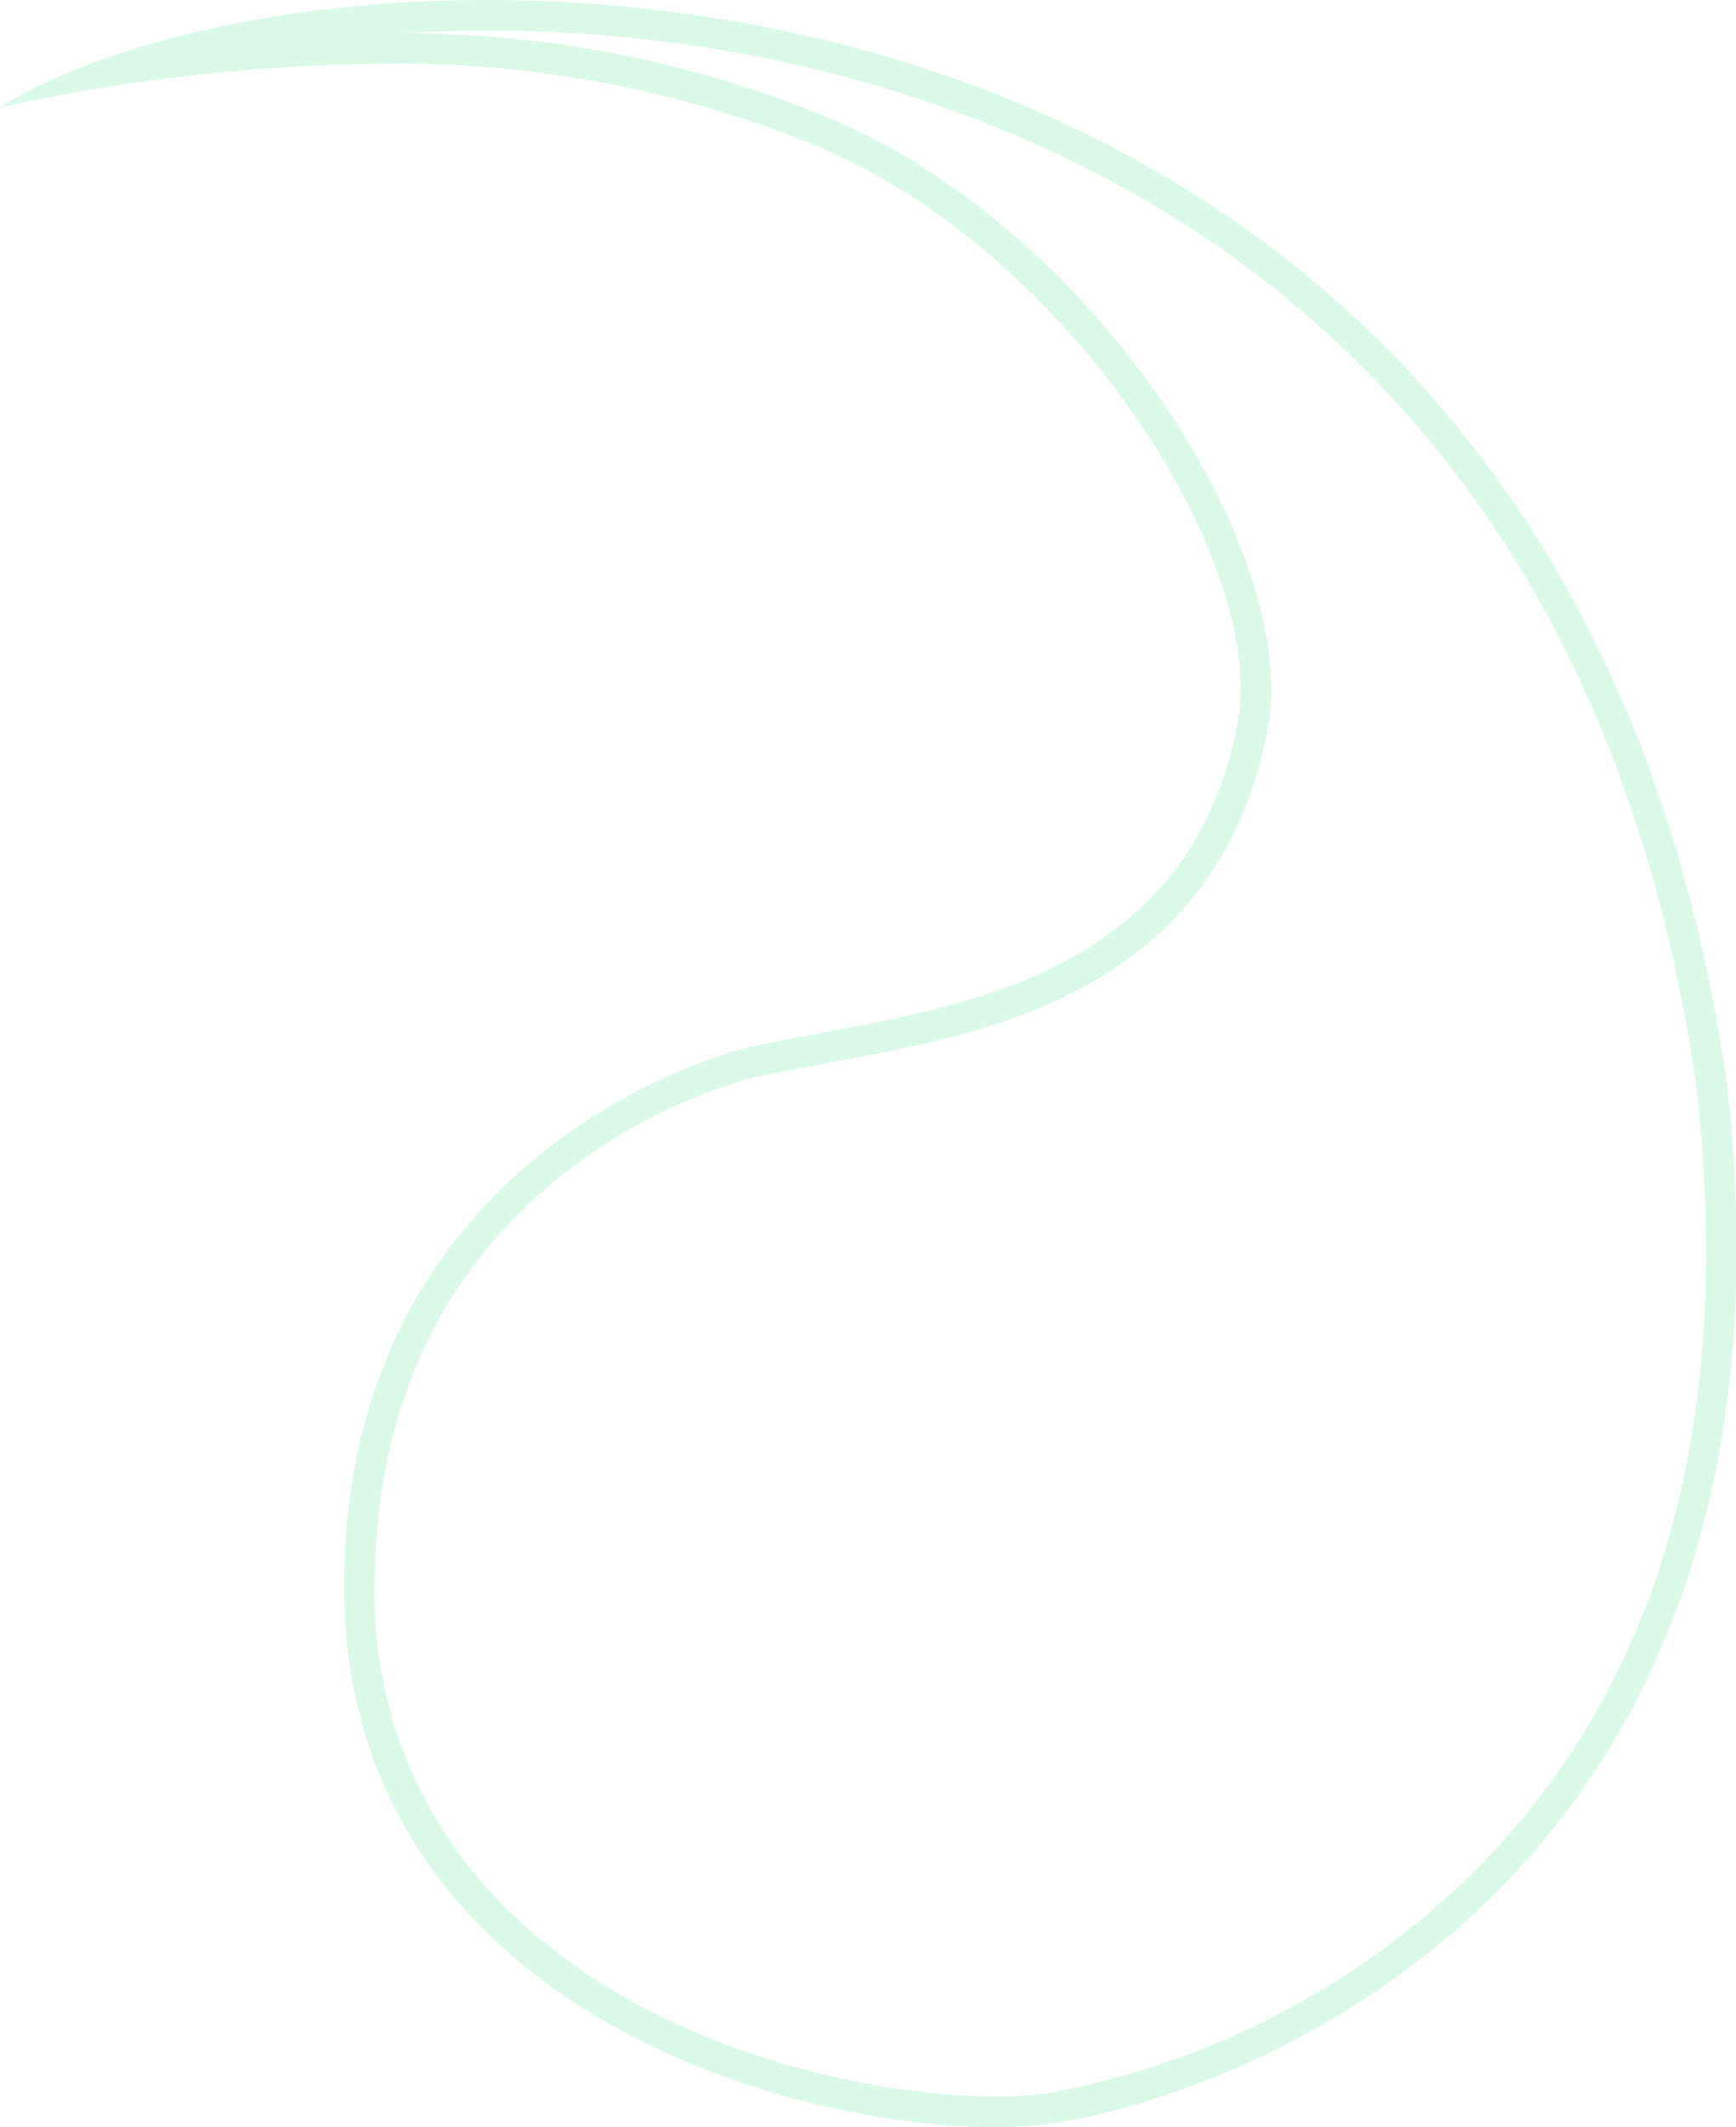 <svg xmlns="http://www.w3.org/2000/svg" viewBox="0 0 113.27 138.74"><defs><style>.cls-1{fill:#4be394;opacity:0.2;}</style></defs><g id="Capa_2" data-name="Capa 2"><g id="Capa_4" data-name="Capa 4"><path class="cls-1" d="M31.79,2C49.7,2,66.81,7.13,80,16.44c16.88,12,27.2,30.23,30.67,54.34,2.56,22.12-2.43,39.49-14.83,51.63a53.21,53.21,0,0,1-27.44,14.11,24.56,24.56,0,0,1-3.52.22c-7.32,0-22.31-2.63-32.06-12.48A28.7,28.7,0,0,1,24.45,103c.3-26.8,23.93-32.54,24.94-32.77.39-.09,5.18-1,6.76-1.31l1-.19C65,67.16,79.65,64.2,82.72,47.46c2.08-11.29-11-32.26-28.55-39.74A72.6,72.6,0,0,0,26.32,2.17C28.12,2.06,30,2,31.79,2h0m0-2C18.3,0,6.58,2.91,0,7A122.49,122.49,0,0,1,24.89,4.16a72.06,72.06,0,0,1,28.5,5.4c16.75,7.11,29.25,27.28,27.37,37.53C78,62,65.31,65.05,56.7,66.78c-.14,0-7.28,1.4-7.76,1.51-4.18,1-26.19,8.36-26.49,34.7-.3,27.24,28.18,35.75,42.39,35.75a26.85,26.85,0,0,0,3.81-.24c11.33-1.67,50.15-14.76,44-68C104.77,16,63.4,0,31.78,0Z"/></g></g></svg>